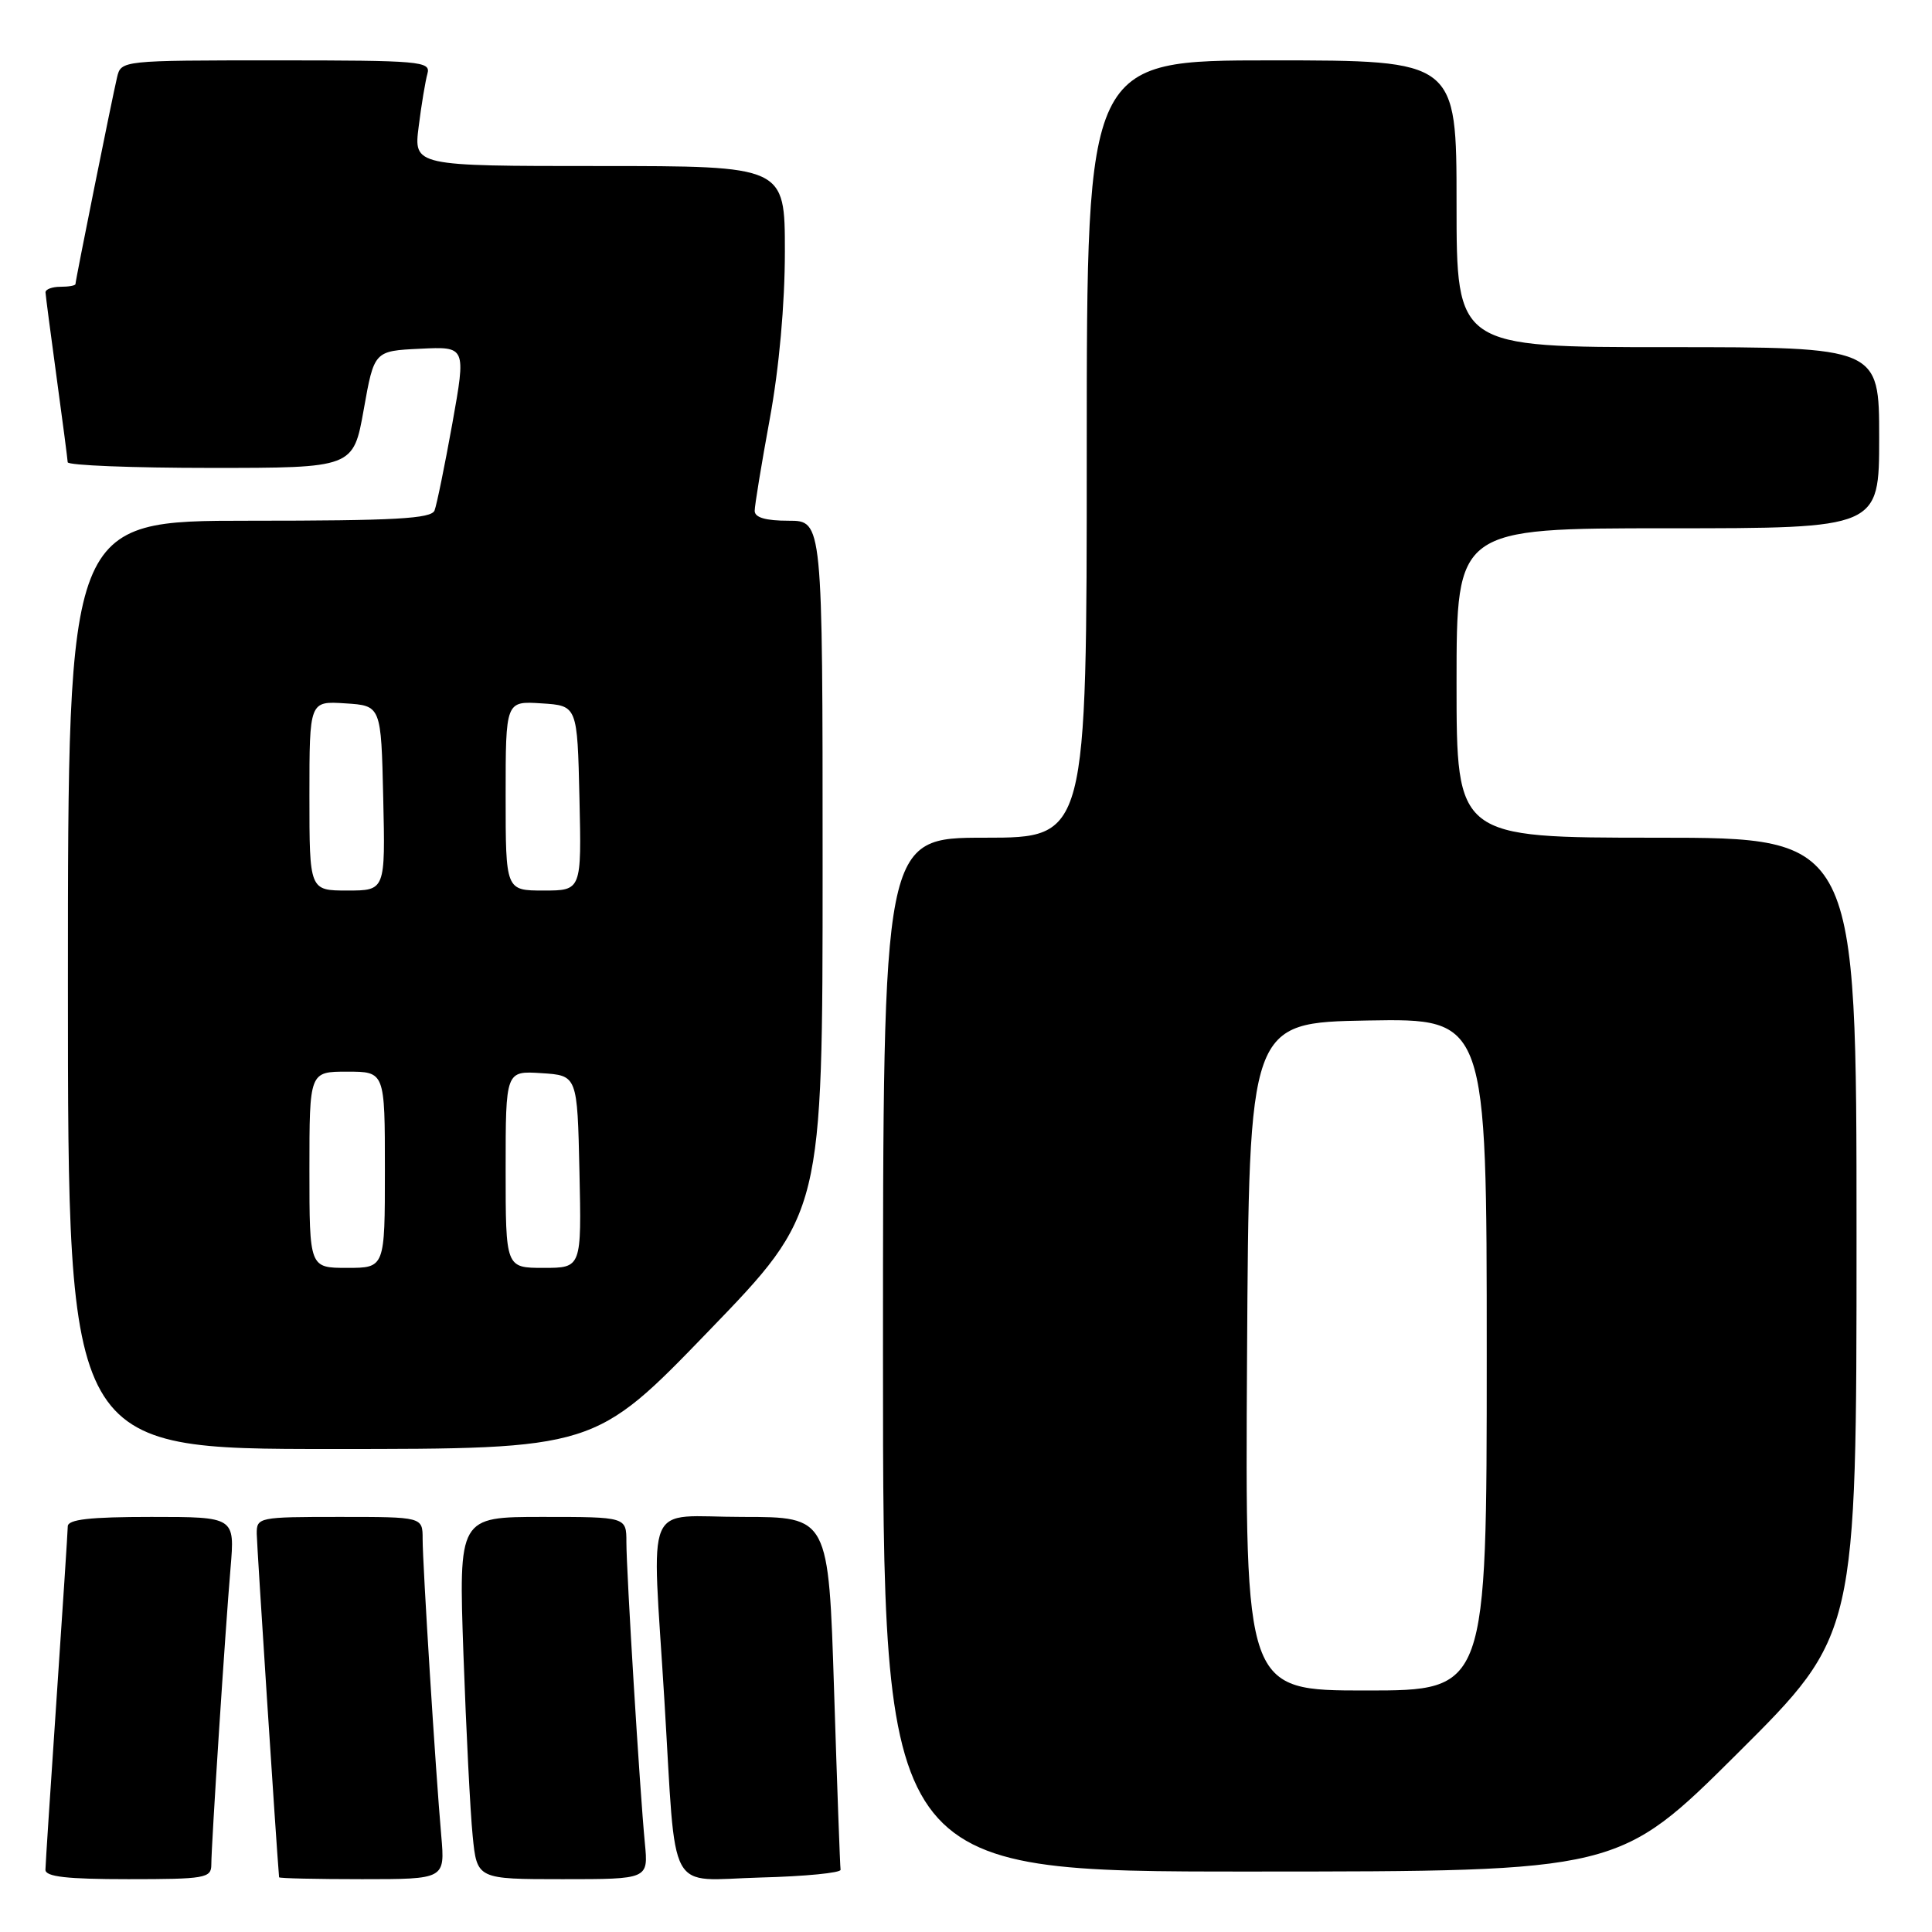 <?xml version="1.0" encoding="UTF-8" standalone="no"?>
<!DOCTYPE svg PUBLIC "-//W3C//DTD SVG 1.1//EN" "http://www.w3.org/Graphics/SVG/1.1/DTD/svg11.dtd" >
<svg xmlns="http://www.w3.org/2000/svg" xmlns:xlink="http://www.w3.org/1999/xlink" version="1.1" viewBox="0 0 256 256">
 <g >
 <path fill="currentColor"
d=" M 28.00 247.08 C 28.00 244.46 29.84 216.09 30.55 207.75 C 31.12 201.00 31.12 201.00 20.06 201.00 C 11.89 201.00 8.99 201.33 8.98 202.25 C 8.97 202.94 8.30 213.18 7.50 225.00 C 6.70 236.82 6.03 247.06 6.02 247.75 C 6.01 248.68 8.86 249.00 17.00 249.00 C 27.18 249.00 28.00 248.86 28.00 247.08 Z  M 58.47 243.25 C 57.72 234.77 56.00 207.30 56.00 203.92 C 56.00 201.00 56.00 201.00 45.00 201.00 C 34.25 201.00 34.00 201.05 34.02 203.25 C 34.04 204.82 36.61 244.48 36.98 248.75 C 36.99 248.89 41.94 249.00 47.98 249.00 C 58.97 249.00 58.97 249.00 58.47 243.25 Z  M 85.45 244.25 C 84.78 237.34 83.00 208.26 83.00 204.34 C 83.00 201.00 83.00 201.00 71.88 201.00 C 60.77 201.00 60.77 201.00 61.41 219.25 C 61.77 229.29 62.31 240.09 62.63 243.25 C 63.20 249.00 63.20 249.00 74.55 249.00 C 85.91 249.00 85.91 249.00 85.45 244.25 Z  M 111.38 247.75 C 111.31 247.33 110.92 236.64 110.52 224.00 C 109.79 201.00 109.79 201.00 98.39 201.00 C 85.11 201.00 86.38 198.01 88.04 225.37 C 89.64 251.72 88.22 249.12 100.80 248.78 C 106.69 248.63 111.44 248.16 111.38 247.75 Z  M 230.25 232.31 C 246.00 216.63 246.00 216.63 246.00 163.82 C 246.00 111.00 246.00 111.00 219.50 111.00 C 193.00 111.00 193.00 111.00 193.00 90.50 C 193.00 70.00 193.00 70.00 221.00 70.00 C 249.00 70.00 249.00 70.00 249.00 58.00 C 249.00 46.00 249.00 46.00 221.00 46.00 C 193.00 46.00 193.00 46.00 193.00 27.00 C 193.00 8.00 193.00 8.00 168.50 8.00 C 144.00 8.00 144.00 8.00 144.00 59.50 C 144.00 111.00 144.00 111.00 130.50 111.00 C 117.00 111.00 117.00 111.00 117.00 179.50 C 117.00 248.00 117.00 248.00 165.75 247.99 C 214.50 247.98 214.50 247.98 230.25 232.31 Z  M 93.90 176.37 C 109.00 160.74 109.00 160.74 109.00 114.87 C 109.00 69.00 109.00 69.00 104.50 69.00 C 101.46 69.00 100.00 68.58 100.00 67.69 C 100.00 66.97 100.90 61.49 102.00 55.50 C 103.24 48.75 104.00 40.32 104.00 33.31 C 104.00 22.00 104.00 22.00 79.41 22.00 C 54.81 22.00 54.81 22.00 55.48 16.75 C 55.84 13.86 56.37 10.71 56.64 9.75 C 57.10 8.12 55.68 8.00 36.59 8.00 C 16.10 8.00 16.04 8.01 15.51 10.25 C 14.84 13.09 10.00 37.15 10.00 37.64 C 10.00 37.84 9.10 38.00 8.00 38.00 C 6.90 38.00 6.01 38.34 6.03 38.75 C 6.05 39.16 6.71 44.22 7.50 50.00 C 8.29 55.78 8.95 60.84 8.97 61.25 C 8.99 61.66 17.51 62.00 27.91 62.00 C 46.82 62.00 46.82 62.00 48.20 54.25 C 49.58 46.50 49.58 46.50 55.67 46.21 C 61.76 45.91 61.76 45.91 59.94 56.10 C 58.93 61.70 57.87 66.89 57.58 67.64 C 57.16 68.73 52.37 69.00 33.03 69.00 C 9.00 69.00 9.00 69.00 9.00 130.50 C 9.00 192.00 9.00 192.00 43.90 192.00 C 78.81 192.00 78.81 192.00 93.90 176.37 Z  M 165.24 179.75 C 165.50 135.50 165.50 135.50 181.25 135.22 C 197.00 134.95 197.00 134.95 197.00 179.47 C 197.00 224.00 197.00 224.00 180.99 224.00 C 164.98 224.00 164.98 224.00 165.24 179.75 Z  M 41.00 155.00 C 41.00 142.00 41.00 142.00 46.00 142.00 C 51.00 142.00 51.00 142.00 51.00 155.00 C 51.00 168.00 51.00 168.00 46.00 168.00 C 41.00 168.00 41.00 168.00 41.00 155.00 Z  M 67.00 154.95 C 67.00 141.89 67.00 141.89 71.75 142.20 C 76.50 142.50 76.50 142.50 76.78 155.25 C 77.06 168.00 77.06 168.00 72.03 168.00 C 67.00 168.00 67.00 168.00 67.00 154.95 Z  M 41.00 105.45 C 41.00 92.89 41.00 92.89 45.75 93.20 C 50.50 93.50 50.50 93.50 50.78 105.75 C 51.06 118.00 51.06 118.00 46.03 118.00 C 41.00 118.00 41.00 118.00 41.00 105.45 Z  M 67.00 105.45 C 67.00 92.89 67.00 92.89 71.75 93.20 C 76.50 93.50 76.50 93.50 76.78 105.75 C 77.06 118.00 77.06 118.00 72.03 118.00 C 67.00 118.00 67.00 118.00 67.00 105.45 Z "/>
</g>
</svg>